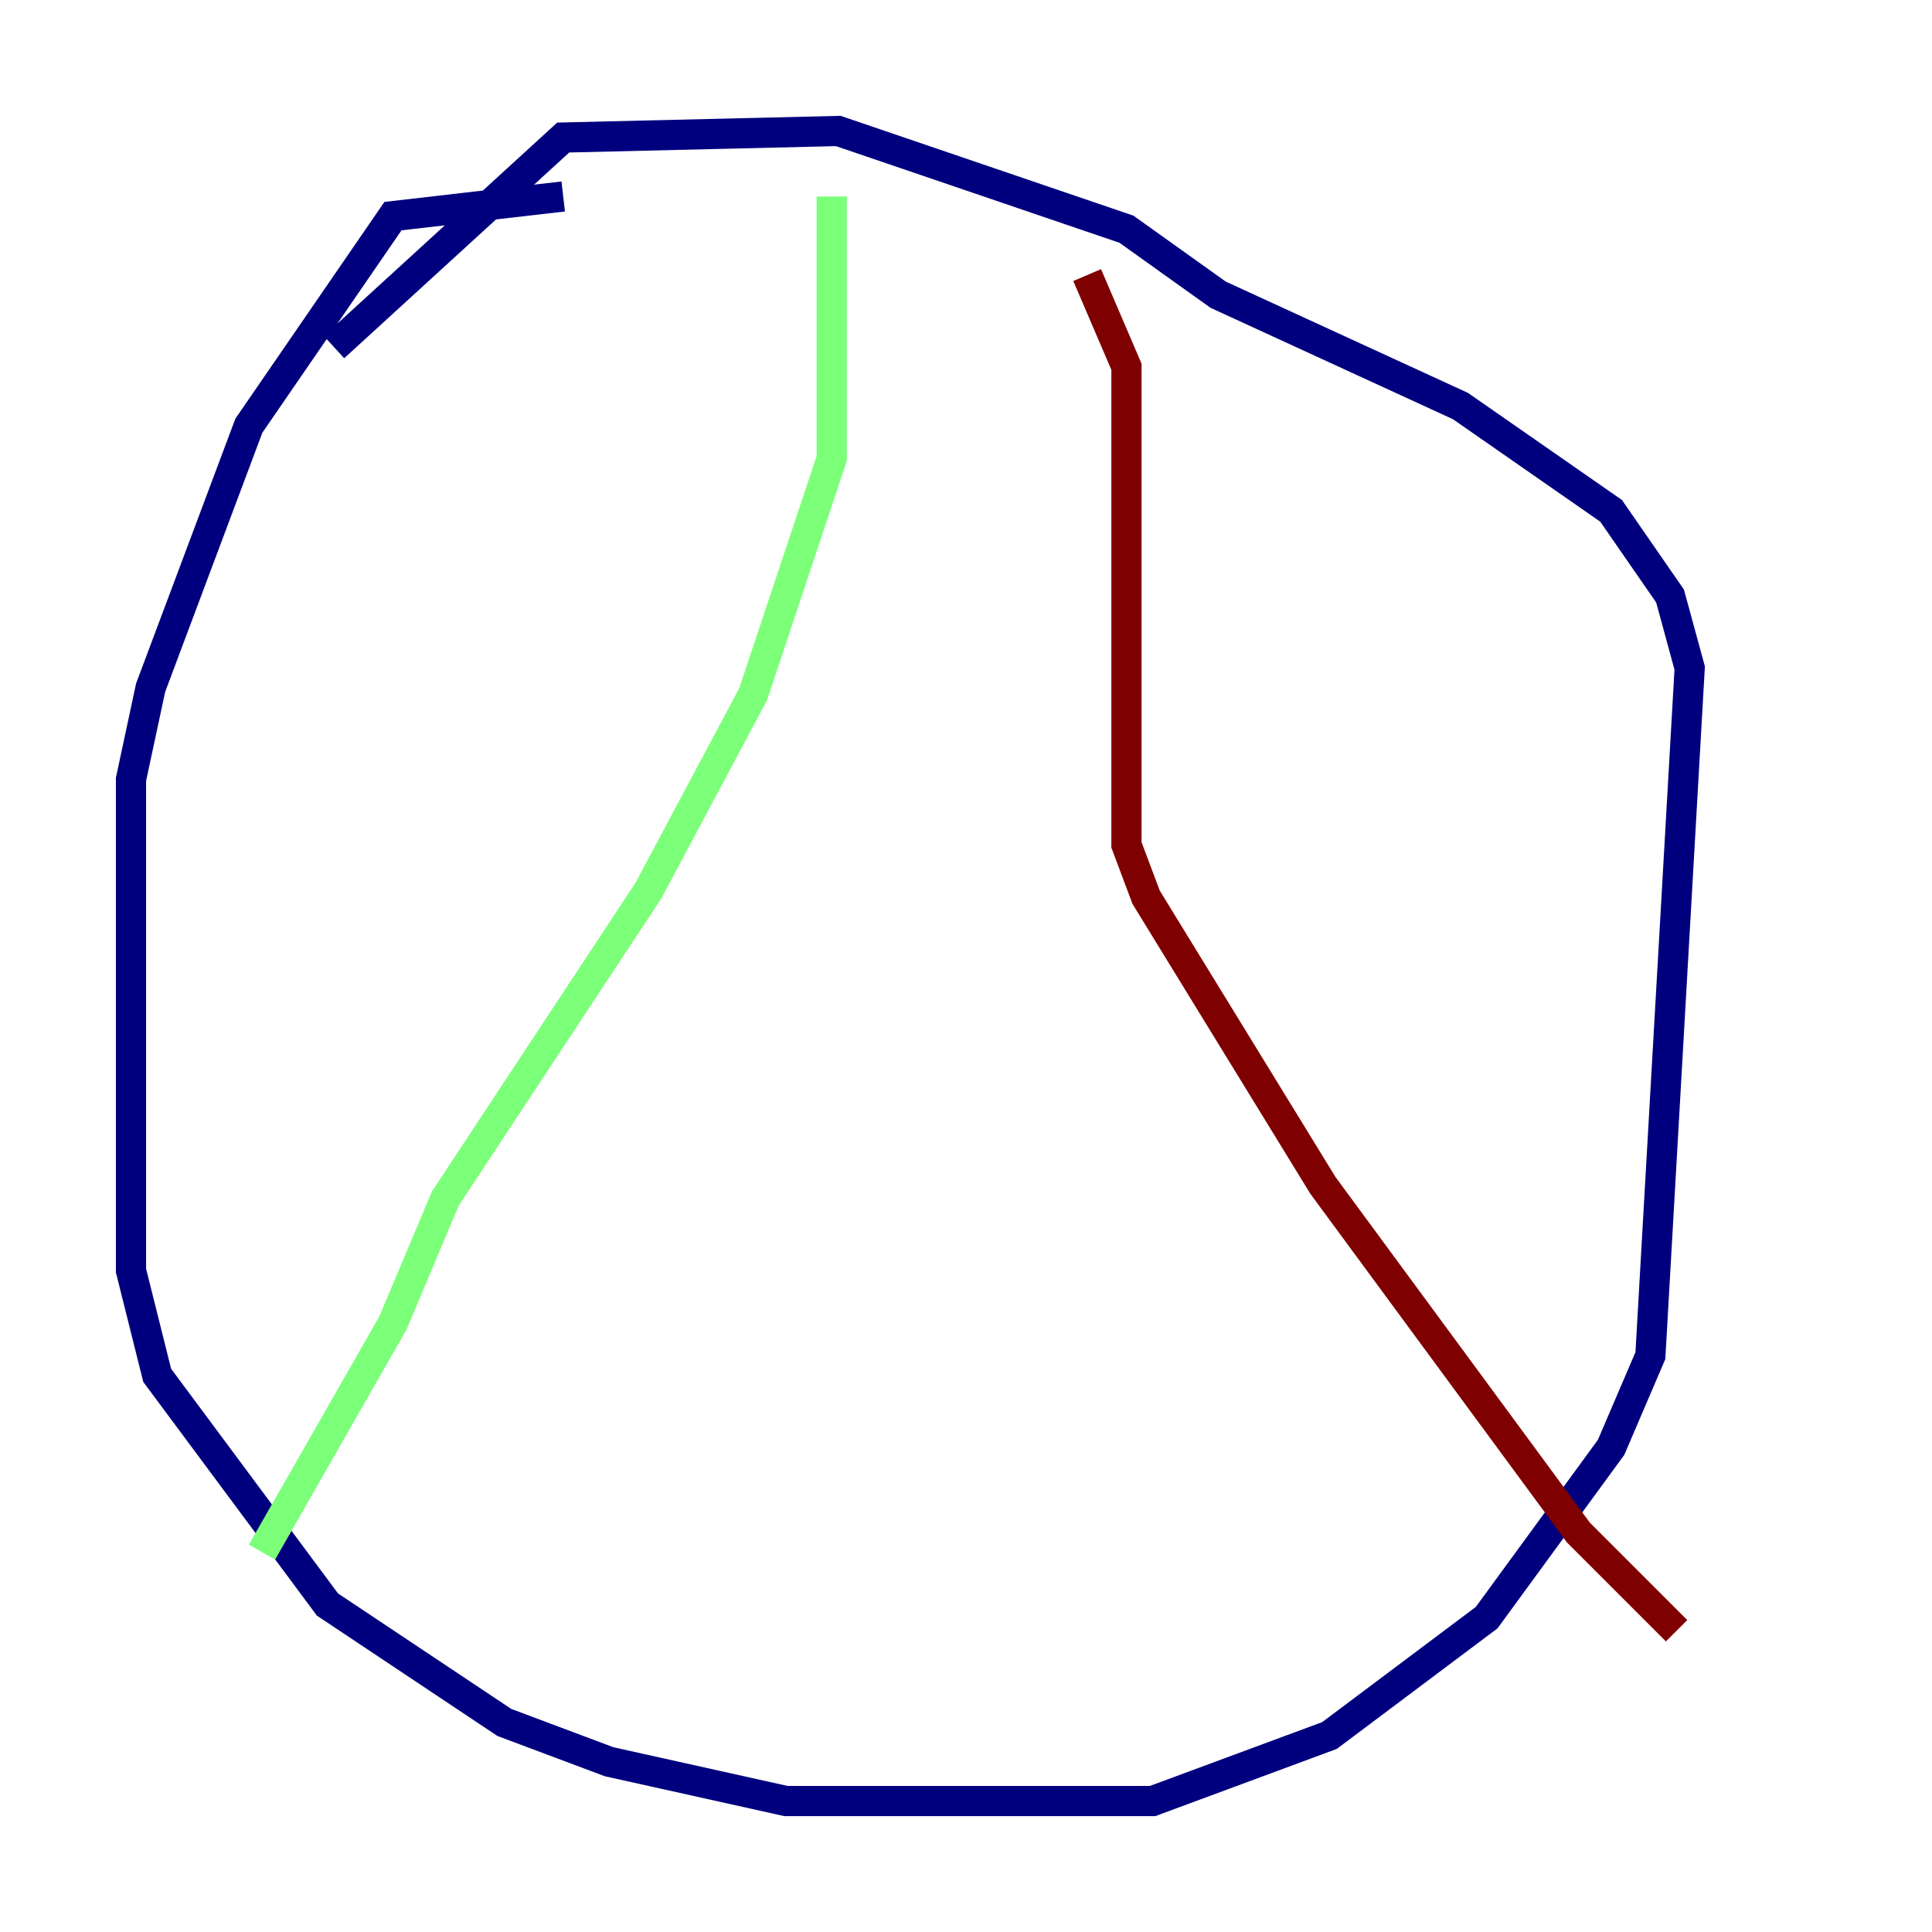 <?xml version="1.0" encoding="utf-8" ?>
<svg baseProfile="tiny" height="128" version="1.2" viewBox="0,0,128,128" width="128" xmlns="http://www.w3.org/2000/svg" xmlns:ev="http://www.w3.org/2001/xml-events" xmlns:xlink="http://www.w3.org/1999/xlink"><defs /><polyline fill="none" points="37.315,13.017 26.034,14.319 16.488,28.203 9.98,45.559 8.678,51.634 8.678,84.176 10.414,91.119 21.695,106.305 33.41,114.115 40.352,116.719 52.068,119.322 76.366,119.322 88.081,114.983 98.495,107.173 106.739,95.891 109.342,89.817 111.946,44.258 110.644,39.485 106.739,33.844 96.759,26.902 80.705,19.525 74.63,15.186 55.539,8.678 37.315,9.112 22.129,22.997" stroke="#00007f" stroke-width="2" /><polyline fill="none" points="55.105,13.017 55.105,30.373 49.898,45.993 42.956,59.01 29.505,79.403 26.034,87.647 17.356,102.834" stroke="#7cff79" stroke-width="2" /><polyline fill="none" points="72.027,18.224 74.63,24.298 74.63,55.973 75.932,59.444 87.647,78.536 104.57,101.532 111.078,108.041" stroke="#7f0000" stroke-width="2" /></svg>